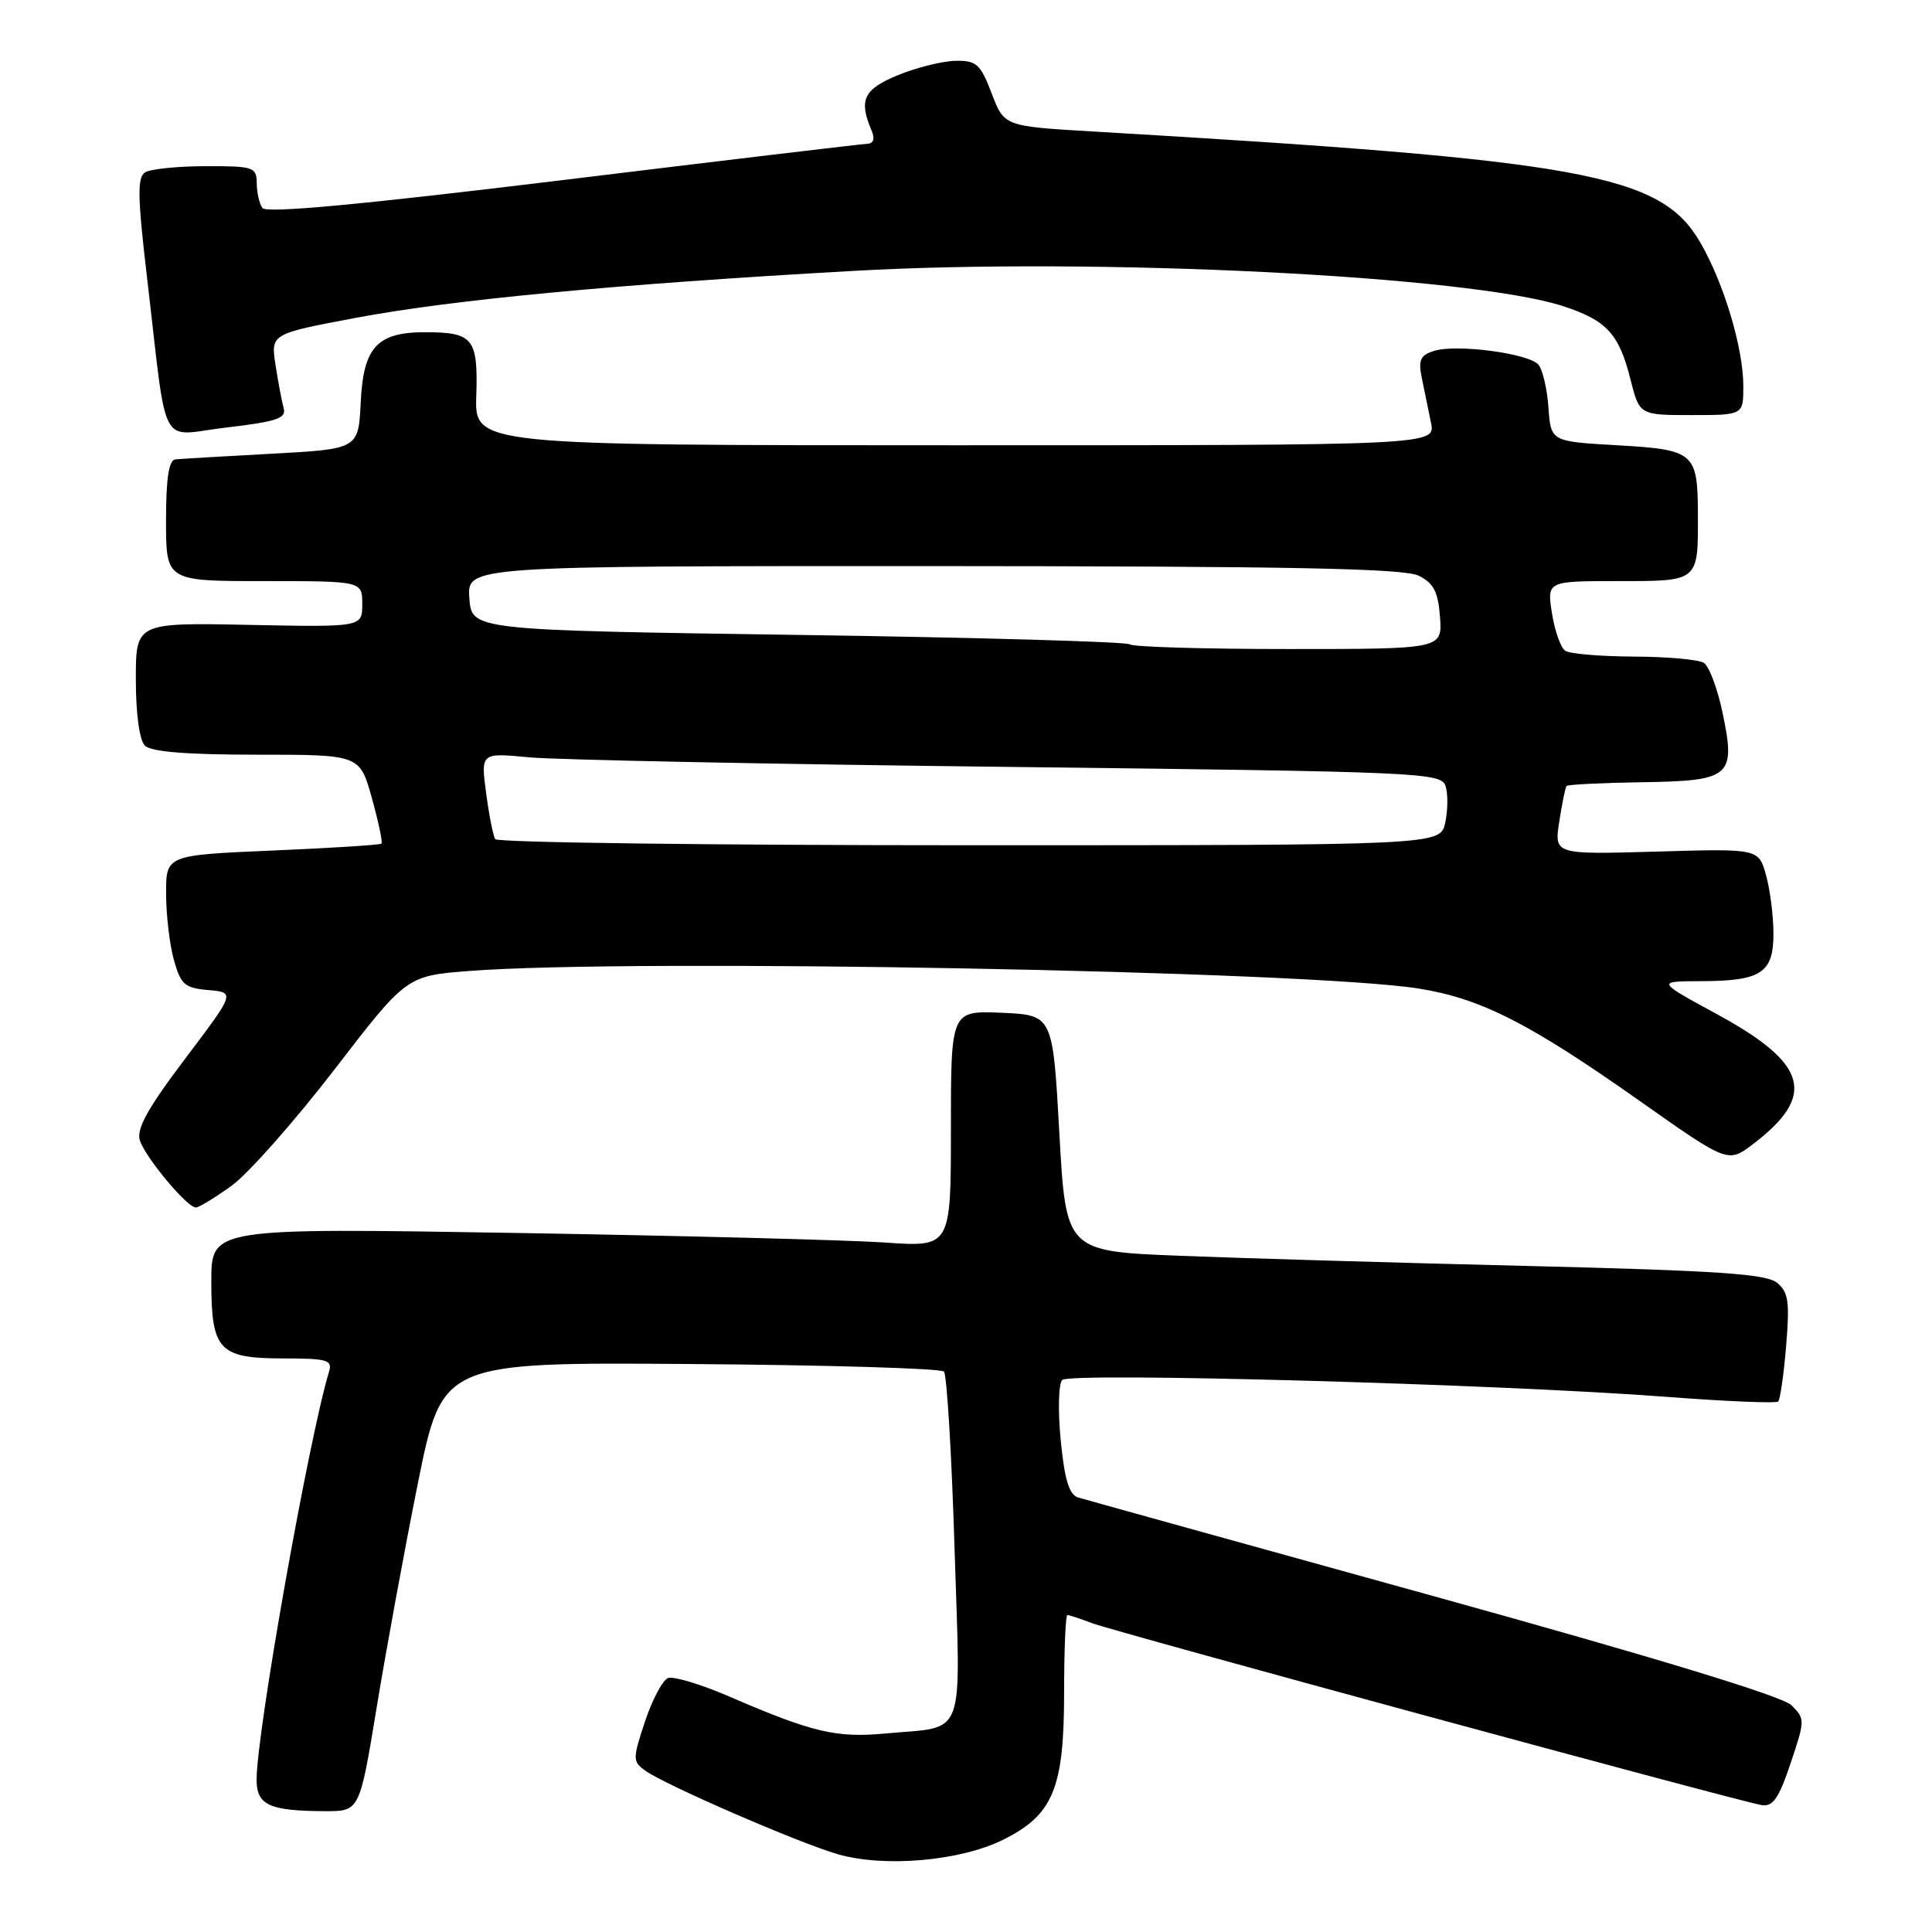 <?xml version="1.0" encoding="UTF-8" standalone="no"?>
<!DOCTYPE svg PUBLIC "-//W3C//DTD SVG 1.1//EN" "http://www.w3.org/Graphics/SVG/1.1/DTD/svg11.dtd" >
<svg xmlns="http://www.w3.org/2000/svg" xmlns:xlink="http://www.w3.org/1999/xlink" version="1.1" viewBox="0 0 256 256">
 <g >
 <path fill="currentColor"
d=" M 132.93 243.77 C 139.55 240.48 141.00 236.99 141.00 224.25 C 141.00 218.61 141.20 214.00 141.43 214.00 C 141.67 214.00 143.14 214.48 144.68 215.07 C 147.67 216.21 230.17 238.63 233.40 239.18 C 234.91 239.44 235.69 238.33 237.26 233.65 C 239.19 227.93 239.19 227.75 237.37 225.95 C 236.16 224.76 219.49 219.68 190.00 211.51 C 164.97 204.58 143.77 198.70 142.88 198.43 C 141.67 198.07 141.07 196.12 140.55 190.85 C 140.17 186.92 140.26 183.34 140.75 182.85 C 141.79 181.81 198.98 183.41 220.82 185.09 C 228.70 185.69 235.36 185.97 235.62 185.71 C 235.88 185.45 236.36 182.14 236.67 178.35 C 237.16 172.52 236.98 171.23 235.48 169.98 C 234.05 168.80 227.68 168.37 202.60 167.75 C 185.50 167.34 164.69 166.73 156.37 166.40 C 141.24 165.80 141.24 165.80 140.37 150.15 C 139.50 134.50 139.50 134.50 132.75 134.20 C 126.00 133.91 126.00 133.91 126.00 149.58 C 126.00 165.25 126.00 165.25 117.25 164.64 C 112.44 164.31 90.39 163.74 68.25 163.37 C 28.00 162.71 28.00 162.71 28.00 169.78 C 28.00 178.95 28.99 180.00 37.64 180.00 C 43.36 180.00 44.07 180.21 43.60 181.75 C 40.92 190.58 34.00 229.53 34.00 235.82 C 34.00 239.19 35.68 239.96 43.08 239.99 C 47.65 240.00 47.65 240.00 49.91 226.25 C 51.15 218.69 53.61 205.30 55.38 196.50 C 58.61 180.50 58.61 180.50 91.49 180.74 C 109.58 180.87 124.69 181.32 125.08 181.74 C 125.46 182.16 126.10 192.67 126.48 205.11 C 127.29 230.96 128.13 228.69 117.42 229.69 C 110.81 230.31 107.68 229.57 96.66 224.81 C 92.90 223.18 89.24 222.08 88.52 222.35 C 87.80 222.63 86.43 225.21 85.47 228.09 C 83.82 233.07 83.82 233.39 85.47 234.60 C 88.03 236.47 105.78 244.18 111.00 245.69 C 117.18 247.48 127.24 246.60 132.93 243.77 Z  M 30.71 157.10 C 32.91 155.50 39.02 148.59 44.29 141.75 C 53.86 129.31 53.86 129.31 62.18 128.66 C 83.72 126.98 173.33 128.65 188.00 130.99 C 196.24 132.31 202.63 135.56 217.27 145.88 C 228.97 154.13 228.97 154.13 232.31 151.58 C 240.74 145.15 239.56 140.94 227.50 134.38 C 219.50 130.03 219.50 130.03 225.32 130.01 C 233.36 130.00 235.00 128.93 234.99 123.71 C 234.99 121.40 234.55 117.91 234.01 115.97 C 233.03 112.44 233.03 112.44 219.48 112.84 C 205.94 113.23 205.94 113.23 206.61 108.87 C 206.98 106.47 207.41 104.34 207.58 104.15 C 207.74 103.95 212.24 103.73 217.57 103.65 C 229.40 103.47 230.03 102.92 228.23 94.36 C 227.57 91.21 226.46 88.27 225.76 87.83 C 225.07 87.39 220.90 87.02 216.50 87.00 C 212.10 86.98 208.01 86.64 207.40 86.23 C 206.80 85.83 206.01 83.59 205.64 81.25 C 204.98 77.00 204.98 77.00 214.38 77.00 C 225.15 77.00 225.01 77.11 224.98 68.17 C 224.96 59.96 224.52 59.58 214.29 59.00 C 205.50 58.50 205.50 58.50 205.18 54.02 C 205.01 51.56 204.41 49.00 203.86 48.33 C 202.61 46.83 192.98 45.55 190.01 46.50 C 188.19 47.07 187.91 47.71 188.40 50.10 C 188.73 51.69 189.28 54.35 189.61 56.00 C 190.23 59.00 190.23 59.00 126.56 59.00 C 62.89 59.00 62.89 59.00 63.11 52.41 C 63.35 44.87 62.69 44.04 56.47 44.02 C 49.99 43.99 48.15 45.96 47.80 53.27 C 47.50 59.50 47.50 59.50 36.00 60.12 C 29.68 60.46 23.94 60.80 23.25 60.87 C 22.37 60.96 22.00 63.34 22.00 69.00 C 22.00 77.00 22.00 77.00 35.00 77.00 C 48.00 77.00 48.00 77.00 48.00 80.05 C 48.00 83.10 48.00 83.10 33.00 82.80 C 18.00 82.50 18.00 82.50 18.00 90.05 C 18.00 94.59 18.48 98.08 19.20 98.80 C 20.02 99.62 24.76 100.00 34.04 100.00 C 47.67 100.00 47.67 100.00 49.27 105.73 C 50.15 108.89 50.72 111.61 50.55 111.78 C 50.38 111.96 43.88 112.37 36.12 112.70 C 22.00 113.31 22.00 113.31 22.01 118.40 C 22.01 121.21 22.47 125.16 23.04 127.19 C 23.95 130.46 24.47 130.92 27.61 131.19 C 31.17 131.50 31.17 131.50 24.53 140.29 C 19.57 146.85 18.05 149.59 18.53 151.10 C 19.25 153.36 24.79 160.00 25.95 160.00 C 26.36 160.00 28.50 158.69 30.71 157.10 Z  M 37.59 54.11 C 37.35 53.22 36.86 50.64 36.51 48.37 C 35.87 44.24 35.87 44.24 47.18 42.11 C 59.98 39.71 81.50 37.67 113.00 35.90 C 145.12 34.08 194.78 36.55 207.13 40.57 C 212.89 42.45 214.53 44.23 216.04 50.25 C 217.24 55.00 217.24 55.00 224.12 55.00 C 231.00 55.00 231.00 55.00 231.00 51.18 C 231.00 46.13 228.43 37.55 225.31 32.15 C 220.06 23.07 210.11 21.25 144.78 17.42 C 133.06 16.73 133.06 16.73 131.40 12.37 C 129.91 8.48 129.39 8.01 126.61 8.06 C 124.90 8.09 121.47 8.94 119.00 9.95 C 114.44 11.82 113.76 13.22 115.47 17.25 C 115.97 18.41 115.76 19.02 114.86 19.06 C 114.11 19.09 95.95 21.25 74.50 23.87 C 47.65 27.14 35.27 28.29 34.77 27.56 C 34.36 26.98 34.02 25.49 34.02 24.25 C 34.00 22.14 33.58 22.00 27.25 22.02 C 23.54 22.02 19.92 22.40 19.22 22.84 C 18.18 23.50 18.23 26.11 19.46 36.58 C 22.26 60.34 20.88 57.71 30.05 56.64 C 36.65 55.87 37.96 55.43 37.59 54.11 Z  M 65.62 111.19 C 65.34 110.75 64.80 107.99 64.41 105.06 C 63.71 99.74 63.71 99.74 70.10 100.35 C 73.62 100.68 102.25 101.26 133.73 101.62 C 188.53 102.26 190.98 102.37 191.55 104.17 C 191.88 105.20 191.85 107.38 191.50 109.02 C 190.84 112.00 190.84 112.00 128.48 112.00 C 94.18 112.00 65.89 111.64 65.62 111.19 Z  M 149.71 85.38 C 149.37 85.04 129.61 84.47 105.79 84.13 C 62.50 83.50 62.50 83.50 62.19 79.25 C 61.89 75.00 61.89 75.00 123.69 75.01 C 171.35 75.03 186.07 75.32 188.00 76.29 C 189.98 77.28 190.56 78.43 190.81 81.77 C 191.11 86.00 191.11 86.00 170.72 86.00 C 159.51 86.00 150.05 85.72 149.71 85.38 Z "/>
</g>
</svg>